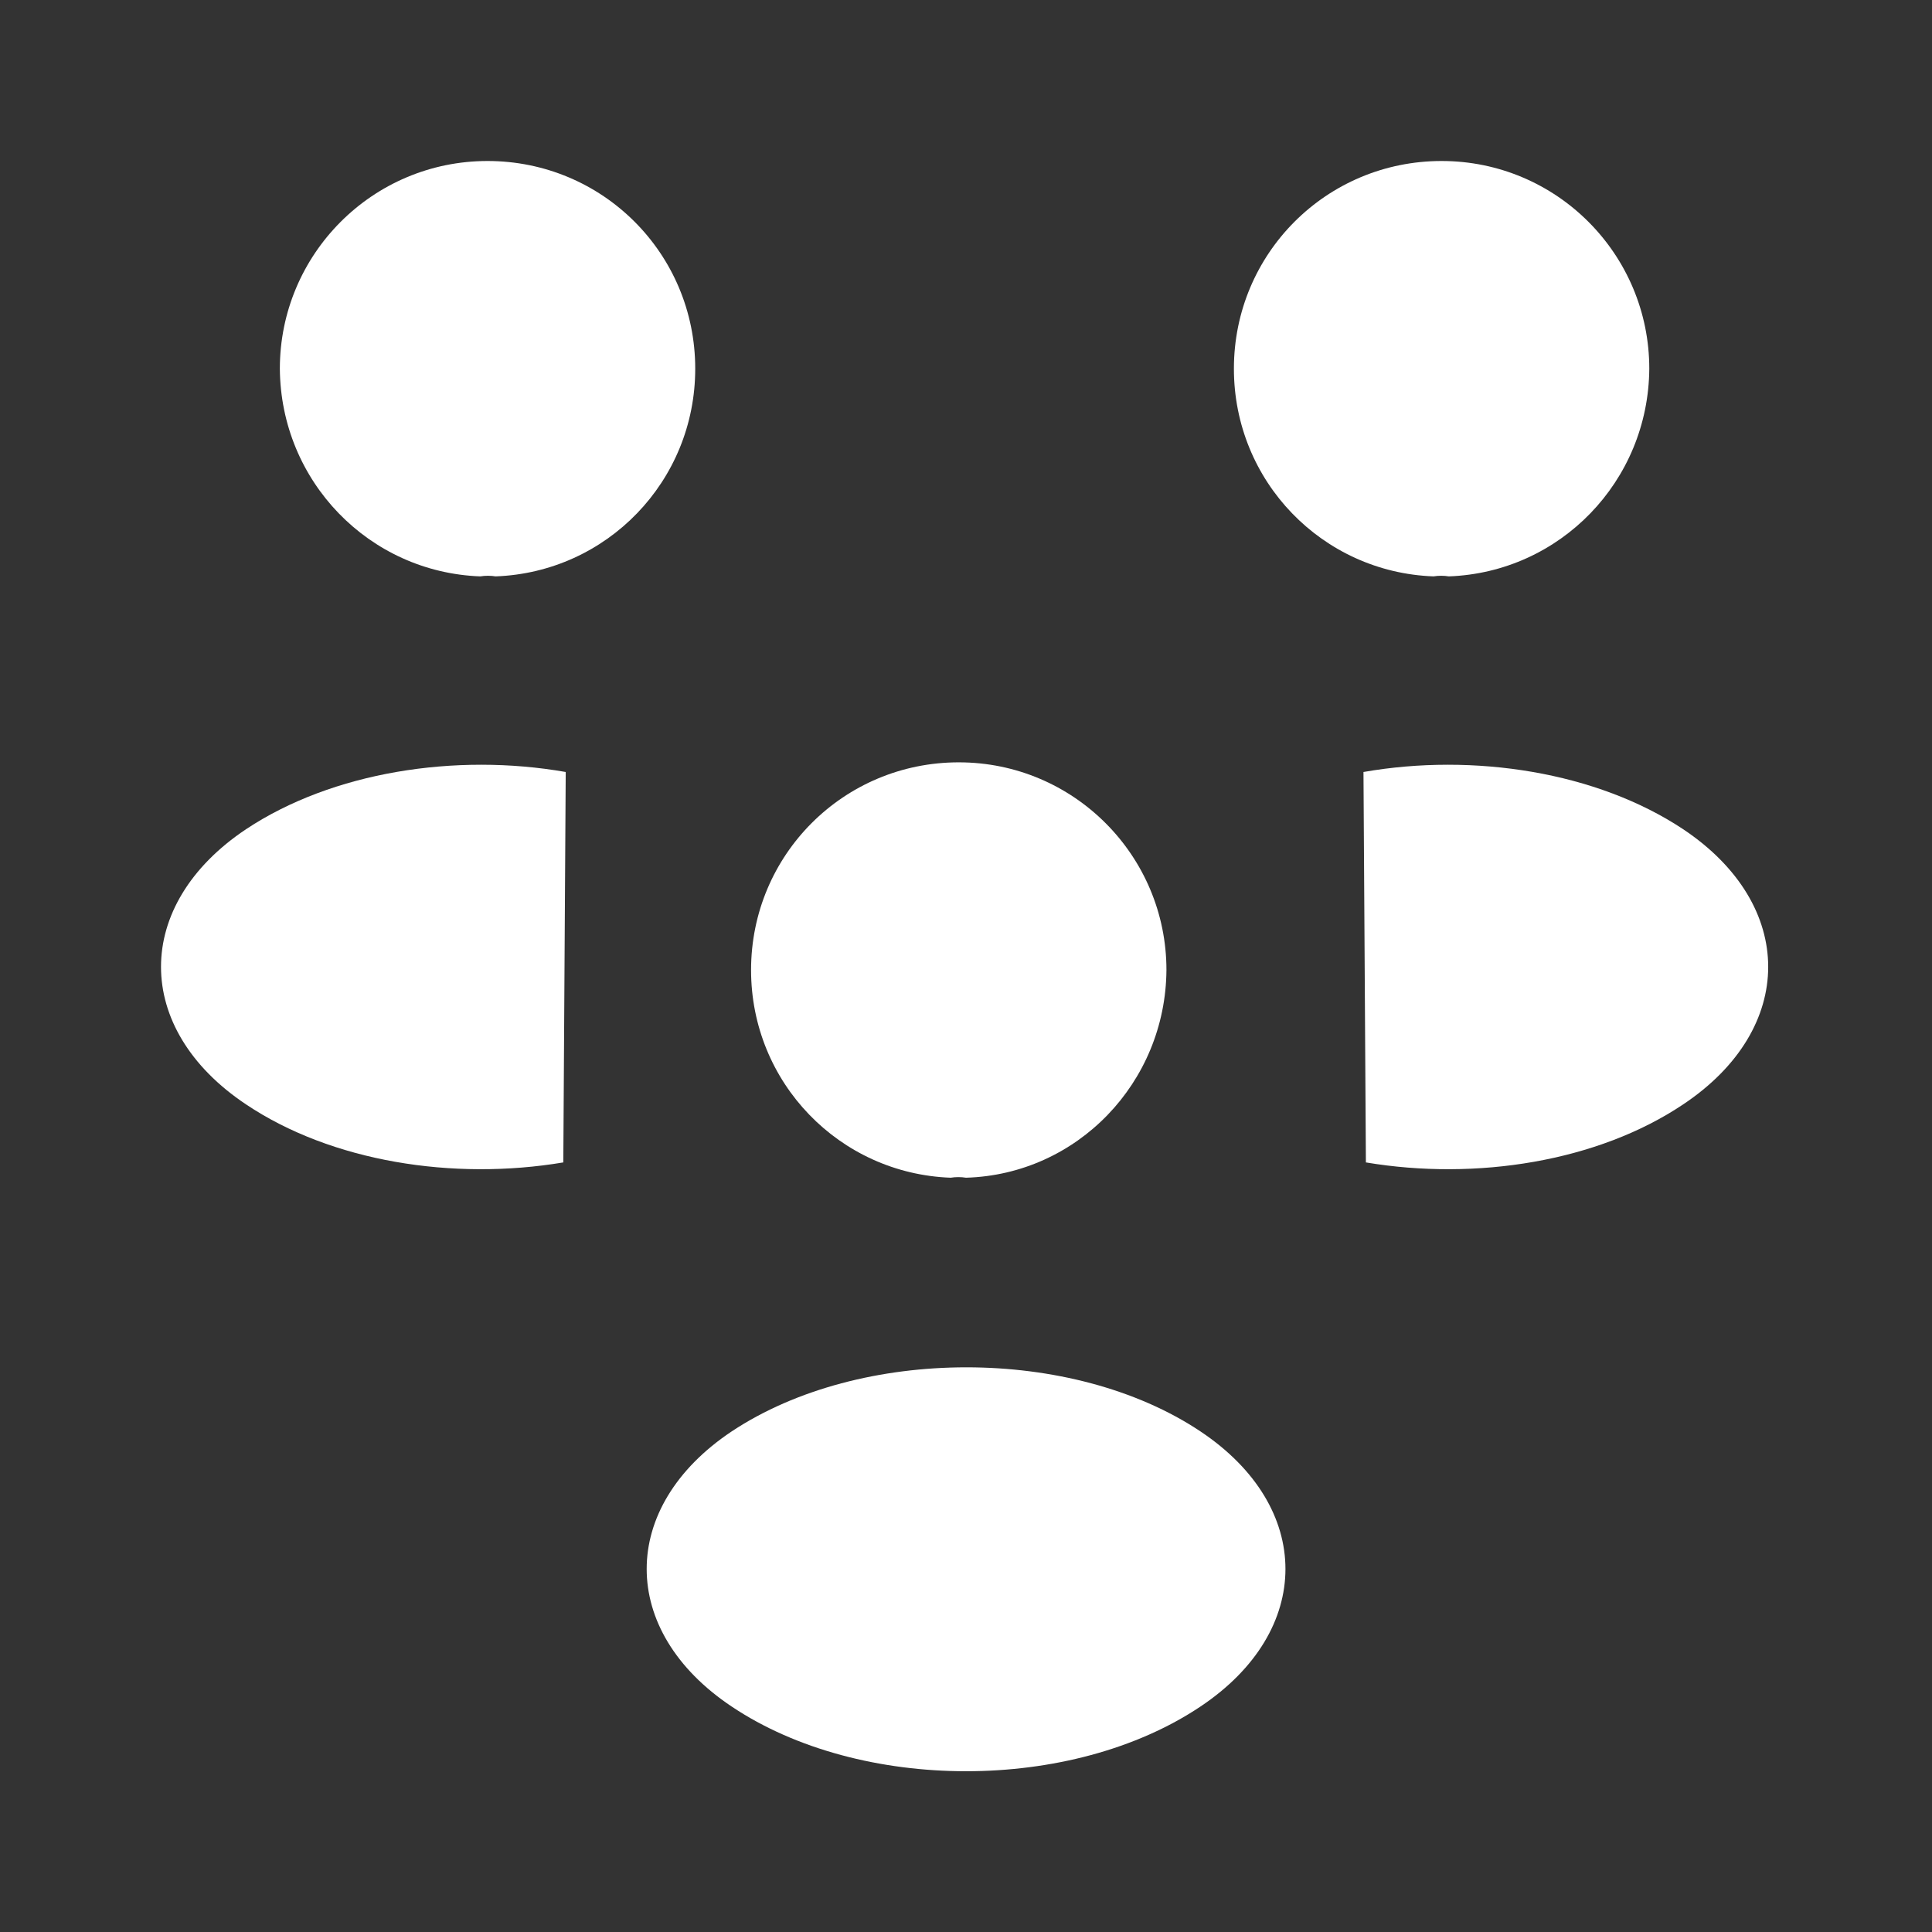 <svg width="60" height="60" viewBox="0 0 60 60" fill="none" xmlns="http://www.w3.org/2000/svg">
<rect x="0" y="0" width="60" height="60" fill="#333333" stroke="none"/>
<path d="M44.995 17.9C44.845 17.875 44.67 17.875 44.52 17.9C41.07 17.775 38.32 14.95 38.32 11.45C38.32 7.875 41.195 5 44.77 5C48.345 5 51.22 7.9 51.22 11.45C51.195 14.95 48.445 17.775 44.995 17.9Z" fill="white"/>
<path d="M42.419 36.1C45.844 36.675 49.619 36.075 52.269 34.3C55.794 31.951 55.794 28.101 52.269 25.75C49.594 23.975 45.769 23.375 42.344 23.975" fill="white"/>
<path d="M14.916 17.9C15.066 17.875 15.241 17.875 15.391 17.9C18.841 17.775 21.591 14.95 21.591 11.45C21.591 7.875 18.716 5 15.141 5C11.566 5 8.691 7.9 8.691 11.45C8.716 14.95 11.466 17.775 14.916 17.9Z" fill="white"/>
<path d="M17.494 36.1C14.069 36.675 10.294 36.075 7.644 34.3C4.119 31.951 4.119 28.101 7.644 25.75C10.319 23.975 14.144 23.375 17.569 23.975" fill="white"/>
<path d="M30 36.575C29.85 36.55 29.675 36.55 29.525 36.575C26.075 36.45 23.325 33.626 23.325 30.125C23.325 26.55 26.2 23.675 29.775 23.675C33.35 23.675 36.225 26.576 36.225 30.125C36.2 33.626 33.45 36.475 30 36.575Z" fill="white"/>
<path d="M22.727 44.451C19.202 46.801 19.202 50.651 22.727 53.001C26.727 55.676 33.277 55.676 37.277 53.001C40.802 50.651 40.802 46.801 37.277 44.451C33.302 41.801 26.727 41.801 22.727 44.451Z" fill="white"/>
</svg>

